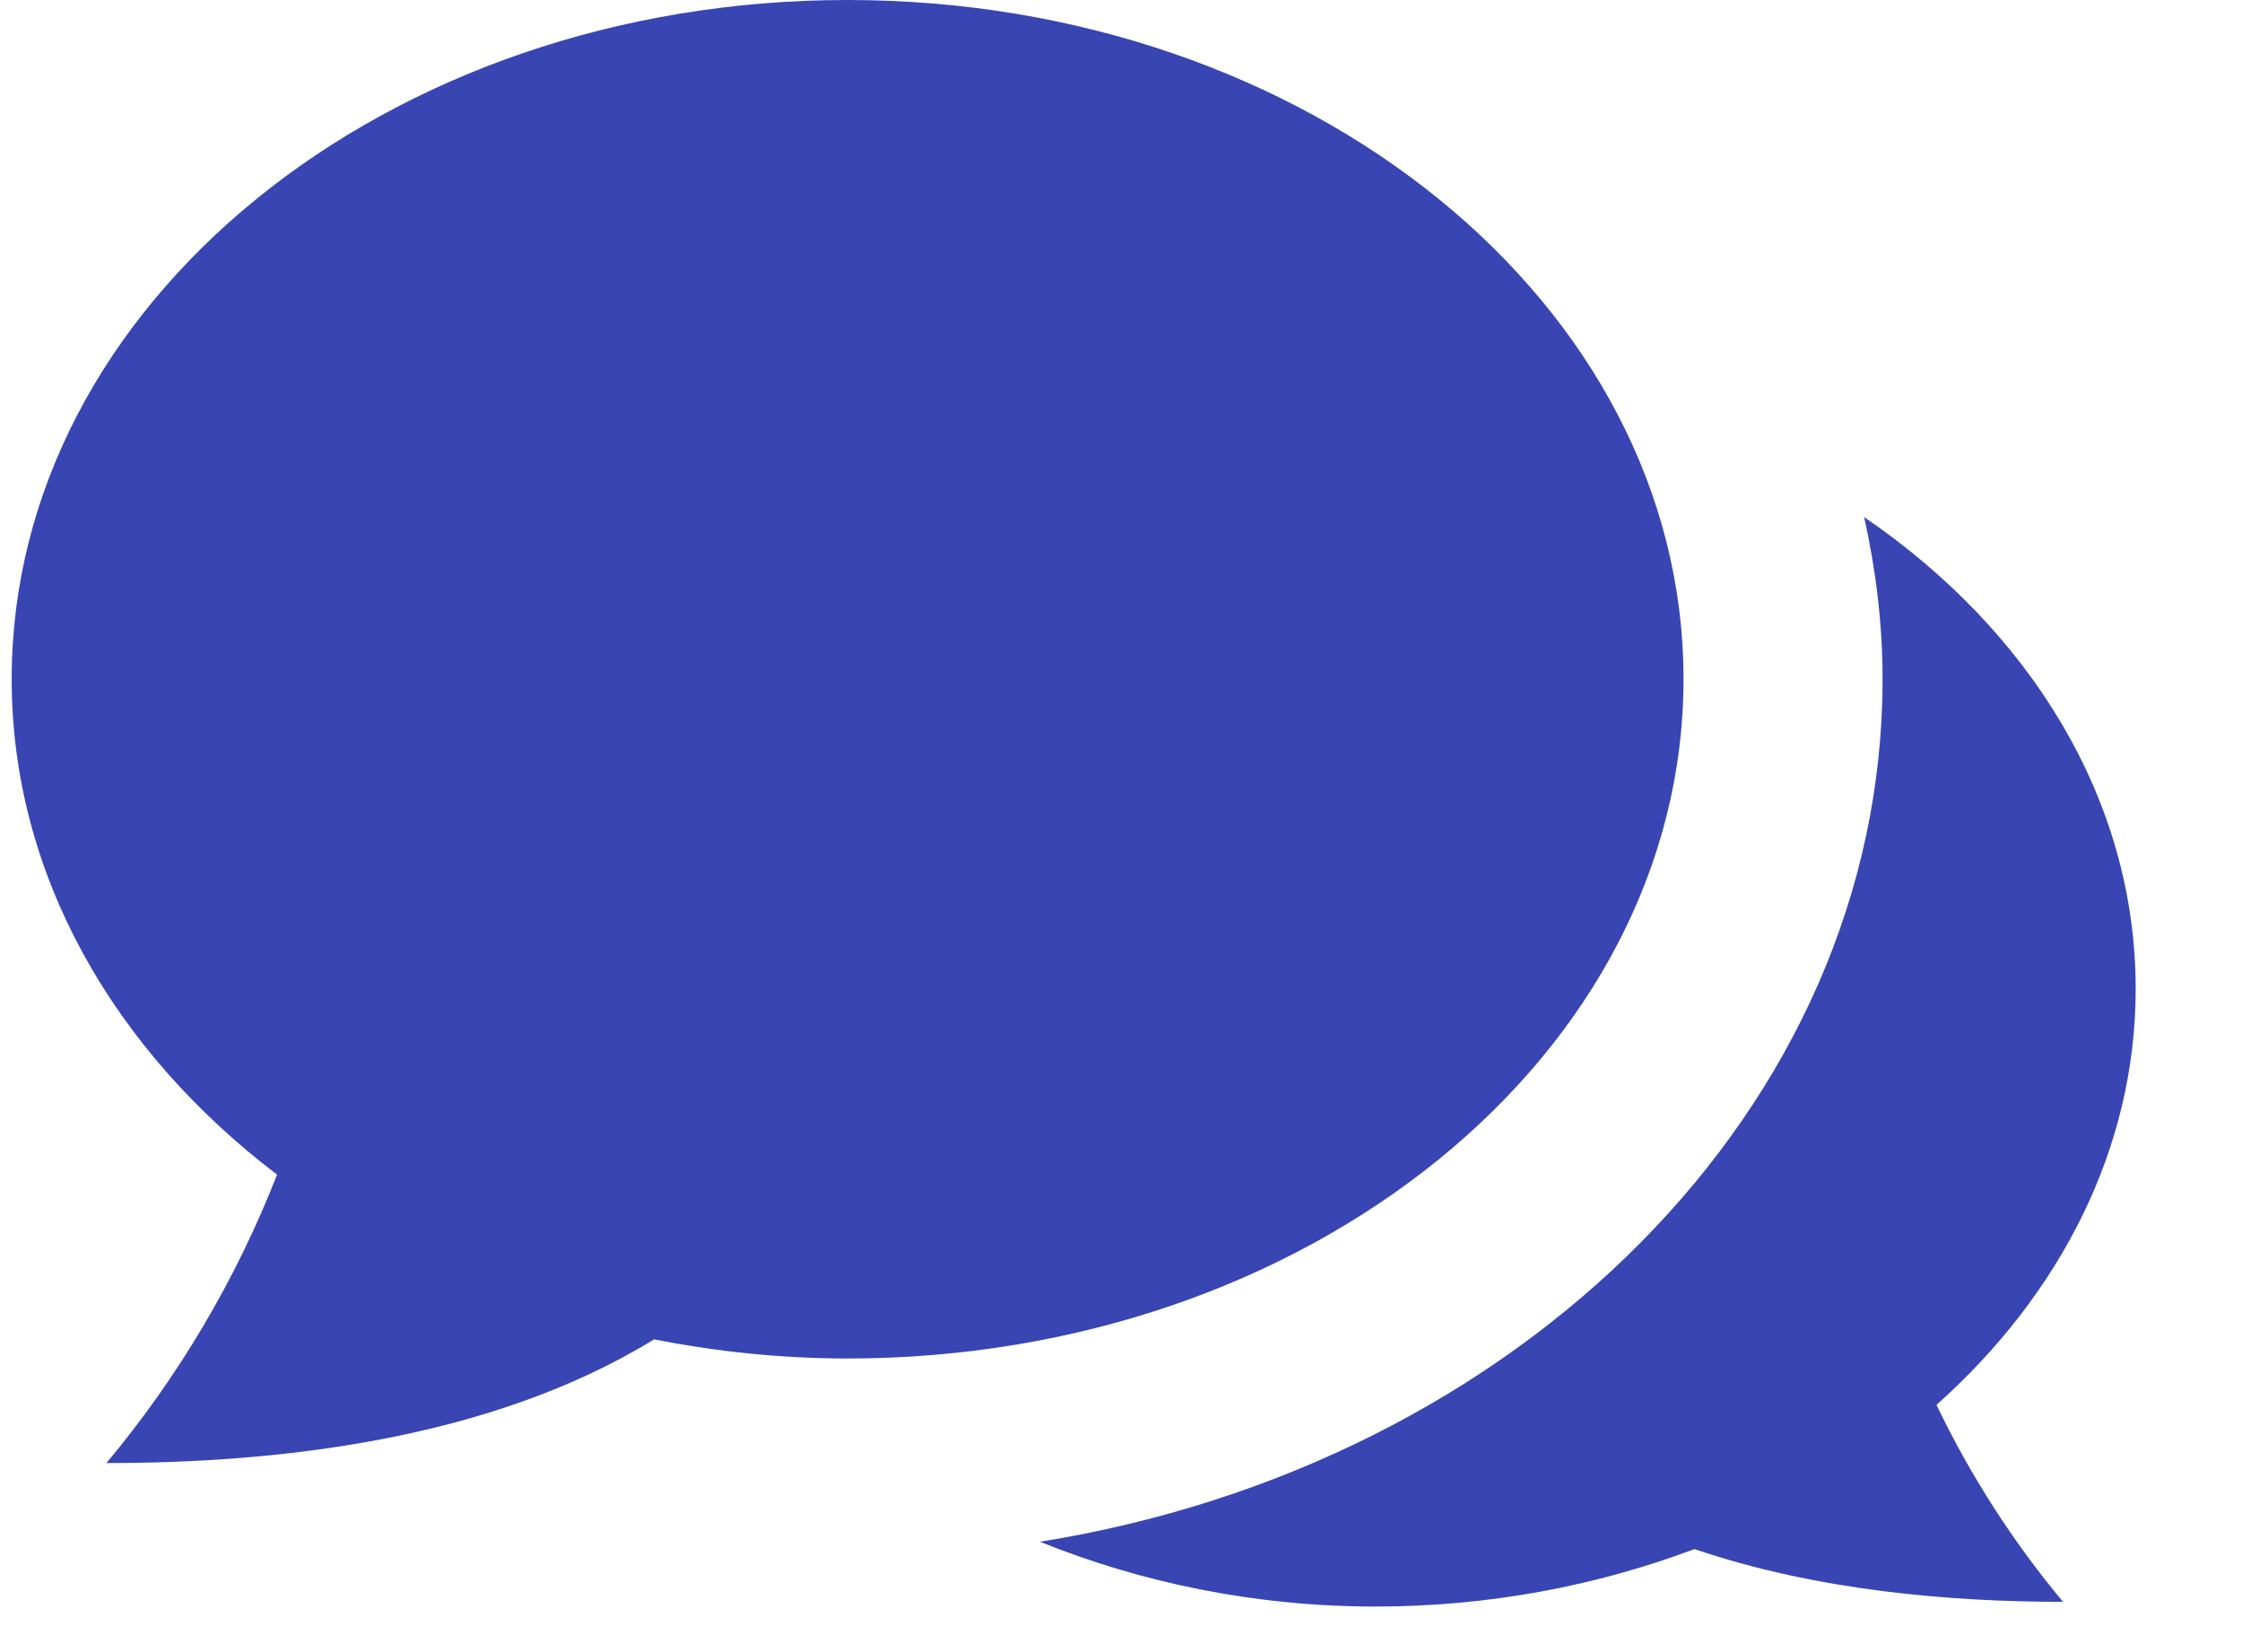 <svg width="19" height="14" viewBox="0 0 19 14" fill="none" xmlns="http://www.w3.org/2000/svg">
<path d="M15.798 4.382C15.897 4.827 15.954 5.285 15.954 5.755C15.954 9.387 12.872 12.414 8.813 13.065C9.671 13.411 10.633 13.614 11.658 13.614C12.624 13.614 13.537 13.436 14.36 13.127C15.403 13.482 16.542 13.574 17.483 13.574C17.058 13.064 16.698 12.504 16.411 11.905C17.455 10.973 18.099 9.739 18.099 8.38C18.099 6.774 17.202 5.341 15.798 4.382ZM14.267 5.755C14.267 2.577 11.095 0 7.183 0C3.27 0 0.099 2.577 0.099 5.755C0.099 7.414 0.966 8.903 2.348 9.954C2.001 10.841 1.513 11.667 0.902 12.398C2.317 12.398 4.14 12.212 5.543 11.35C6.07 11.453 6.618 11.512 7.183 11.512C11.095 11.511 14.267 8.935 14.267 5.755Z" fill="#3845B3"/>
</svg>
